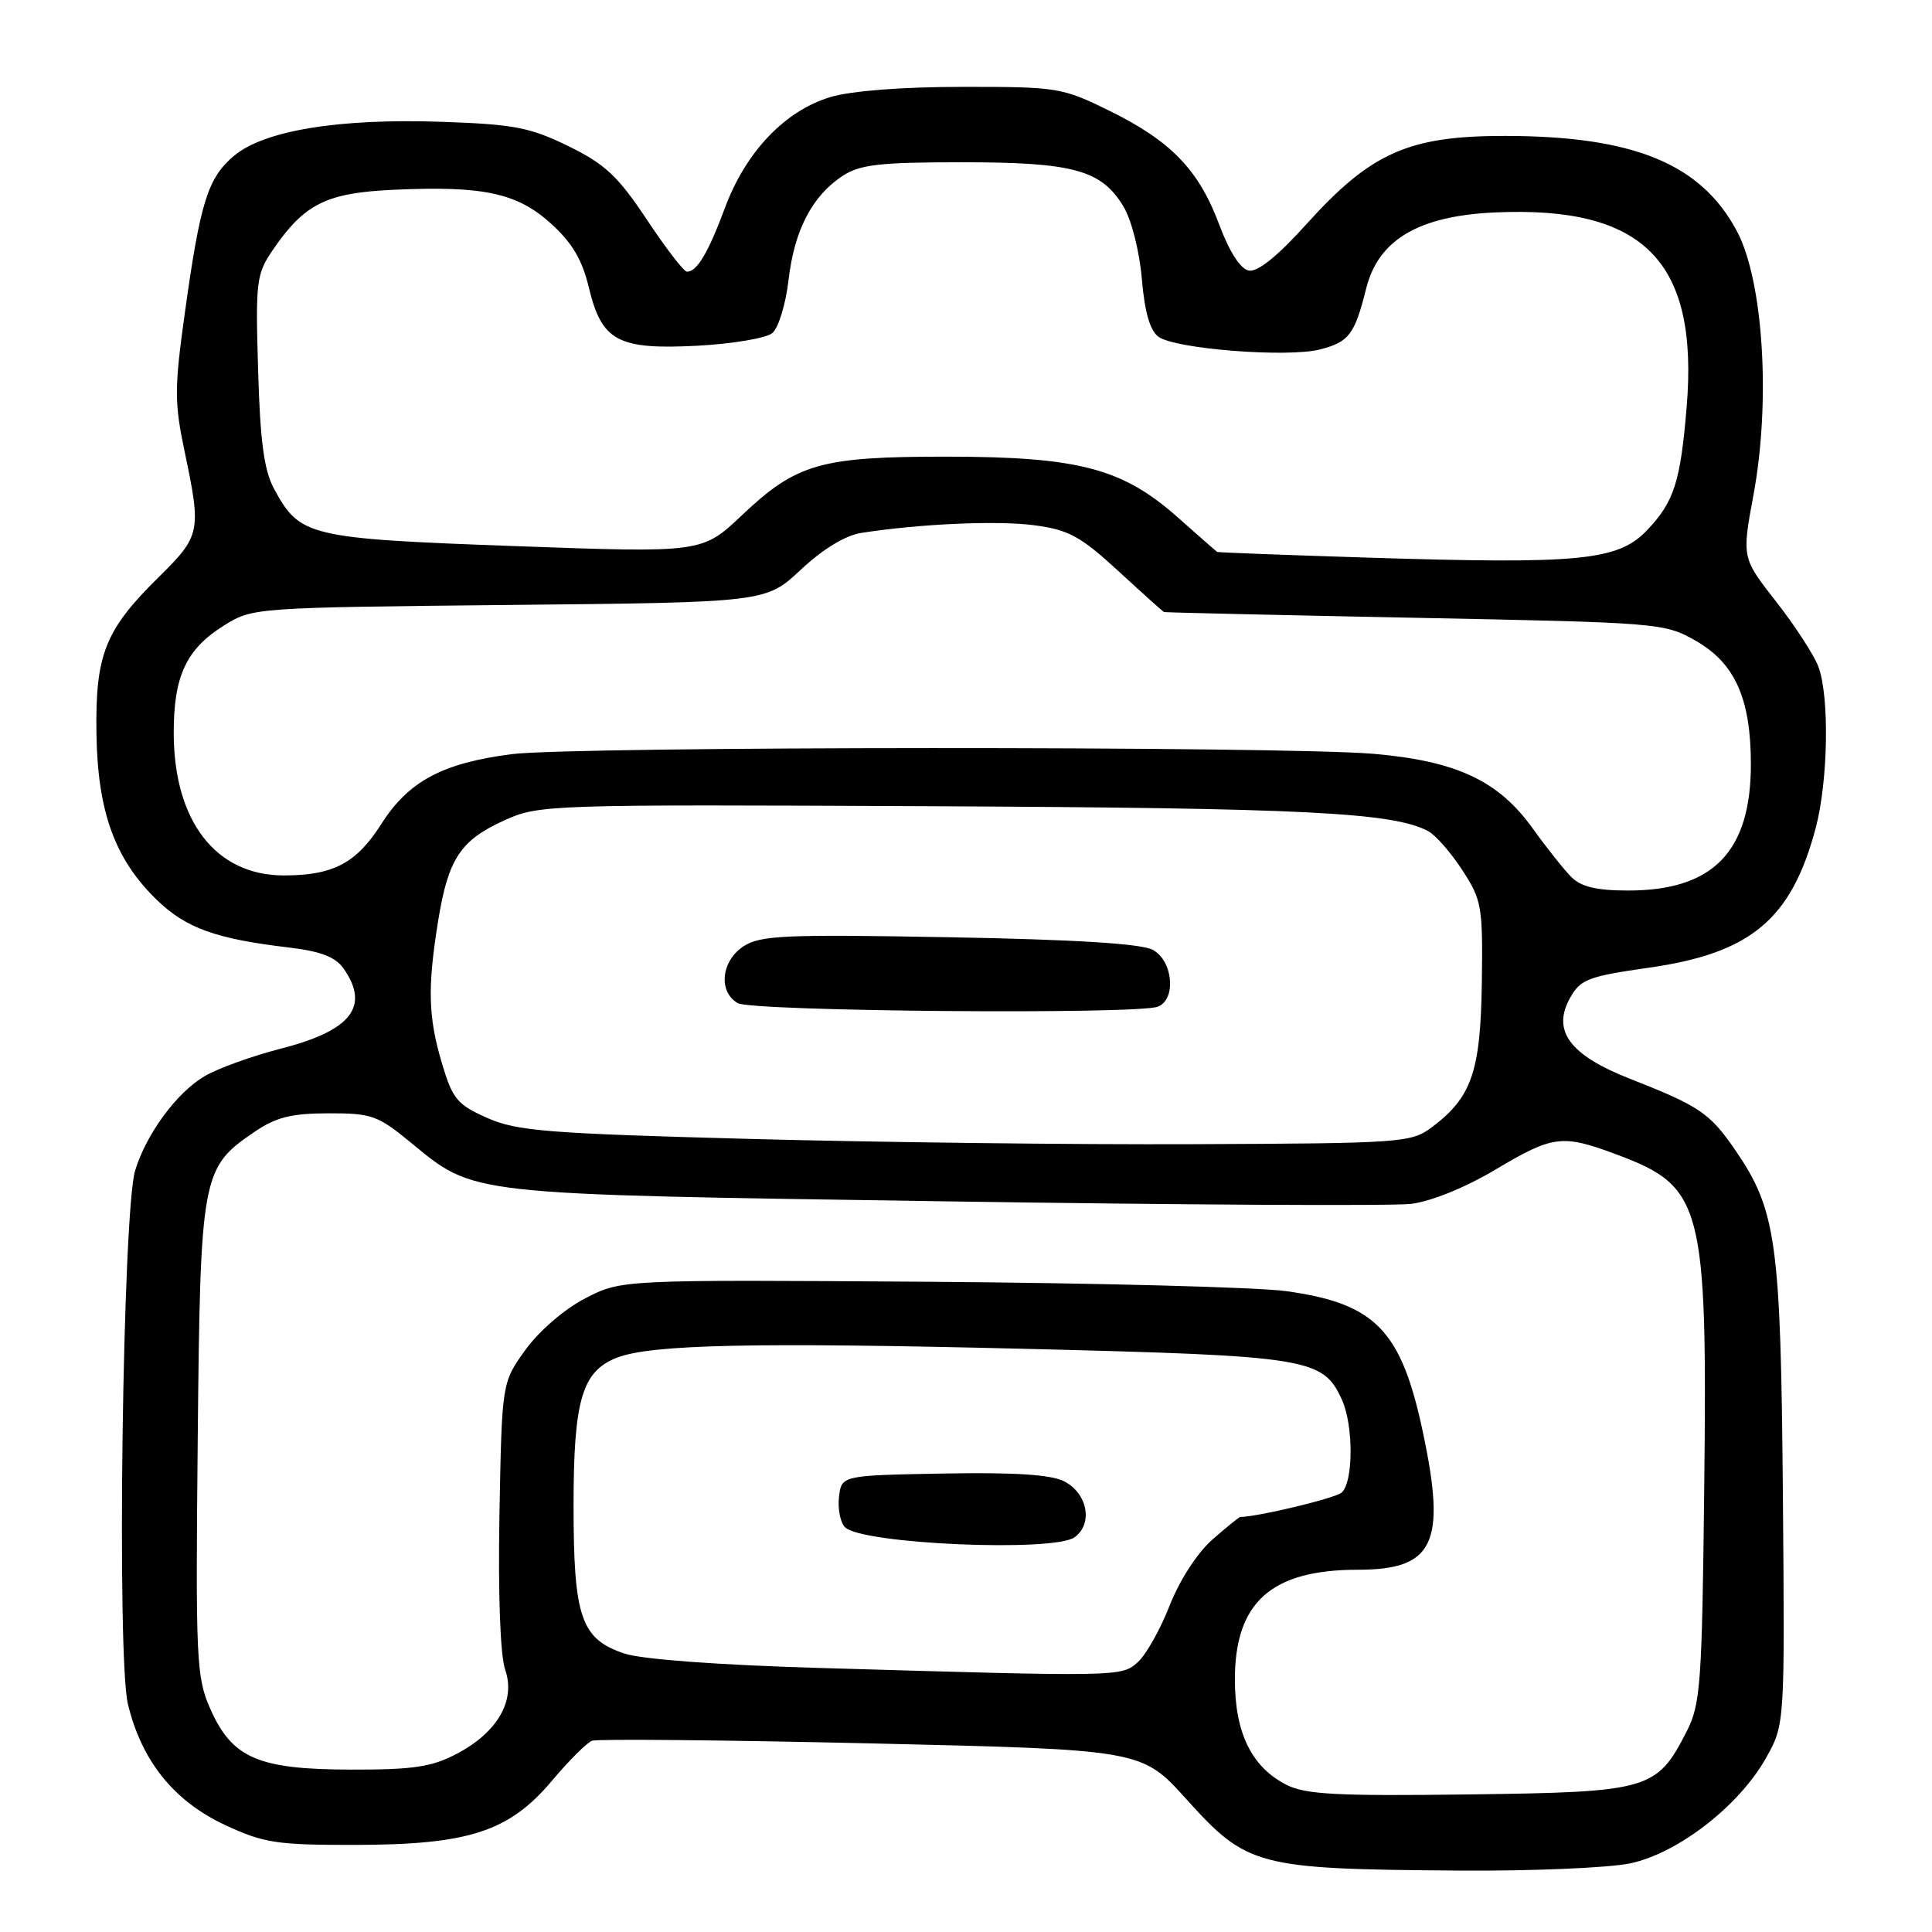 <?xml version="1.0" encoding="UTF-8" standalone="no"?>
<!DOCTYPE svg PUBLIC "-//W3C//DTD SVG 1.1//EN" "http://www.w3.org/Graphics/SVG/1.1/DTD/svg11.dtd" >
<svg xmlns="http://www.w3.org/2000/svg" xmlns:xlink="http://www.w3.org/1999/xlink" version="1.1" viewBox="0 0 256 256">
 <g >
 <path fill="currentColor"
d=" M 216.04 246.90 C 222.38 245.54 230.44 239.28 234.00 232.95 C 236.50 228.50 236.50 228.50 236.24 198.00 C 235.96 164.46 235.39 160.33 229.88 152.32 C 226.55 147.48 225.15 146.54 216.02 142.96 C 208.01 139.82 205.61 136.60 208.03 132.25 C 209.42 129.76 210.40 129.38 218.52 128.22 C 232.01 126.30 237.37 121.81 240.59 109.72 C 242.24 103.51 242.43 92.26 240.94 88.32 C 240.35 86.77 237.83 82.89 235.34 79.71 C 230.80 73.91 230.80 73.91 232.35 65.55 C 234.65 53.13 233.65 37.18 230.14 30.61 C 225.38 21.69 216.46 18.03 199.45 18.01 C 186.66 18.00 181.68 20.20 173.12 29.69 C 169.27 33.96 166.64 36.08 165.47 35.85 C 164.36 35.63 162.90 33.37 161.56 29.78 C 158.85 22.52 155.19 18.71 147.03 14.69 C 140.74 11.60 140.15 11.50 127.52 11.51 C 119.57 11.51 112.76 12.04 110.04 12.86 C 104.02 14.66 98.83 20.11 96.08 27.49 C 93.83 33.53 92.36 36.00 91.02 36.00 C 90.62 36.00 88.23 32.90 85.71 29.10 C 81.87 23.33 80.17 21.74 75.31 19.36 C 70.23 16.88 68.12 16.47 58.52 16.14 C 44.87 15.67 34.99 17.29 30.99 20.66 C 27.53 23.58 26.53 26.78 24.48 41.55 C 23.10 51.47 23.10 53.35 24.47 59.87 C 26.70 70.44 26.58 71.00 21.02 76.48 C 13.92 83.47 12.62 86.73 12.78 97.20 C 12.93 107.56 15.23 113.89 20.81 119.27 C 24.67 122.99 28.58 124.40 38.28 125.55 C 42.51 126.05 44.45 126.80 45.53 128.34 C 49.03 133.34 46.56 136.54 37.36 138.91 C 33.46 139.91 28.84 141.57 27.11 142.60 C 23.42 144.77 19.39 150.24 17.91 155.09 C 16.25 160.49 15.45 219.55 16.95 225.80 C 18.76 233.33 23.04 238.66 29.82 241.82 C 34.94 244.21 36.64 244.47 47.00 244.46 C 62.10 244.44 67.44 242.71 73.11 235.99 C 75.36 233.32 77.75 230.92 78.44 230.66 C 79.12 230.40 95.79 230.56 115.48 231.01 C 151.28 231.84 151.28 231.84 157.20 238.40 C 165.26 247.33 166.52 247.66 193.20 247.86 C 202.94 247.94 213.21 247.50 216.04 246.90 Z  M 170.45 236.49 C 165.85 234.15 163.62 229.61 163.63 222.53 C 163.63 212.31 168.46 208.00 179.90 208.00 C 190.02 208.00 191.67 204.52 188.54 189.77 C 185.67 176.24 182.26 172.72 170.41 171.08 C 166.61 170.56 145.24 170.00 122.92 169.84 C 82.33 169.56 82.33 169.56 77.56 172.03 C 74.80 173.45 71.45 176.34 69.64 178.84 C 66.50 183.19 66.50 183.19 66.18 200.69 C 65.99 211.36 66.29 219.38 66.94 221.25 C 68.36 225.33 65.92 229.56 60.50 232.40 C 57.20 234.13 54.74 234.50 46.50 234.48 C 34.19 234.46 30.76 232.97 27.86 226.42 C 26.02 222.26 25.91 219.99 26.20 190.74 C 26.54 155.75 26.72 154.74 33.66 150.02 C 36.56 148.04 38.57 147.53 43.49 147.52 C 49.18 147.50 50.05 147.80 54.29 151.28 C 63.02 158.43 61.12 158.22 125.00 159.18 C 156.62 159.66 184.51 159.81 186.96 159.52 C 189.61 159.20 194.14 157.37 198.13 154.99 C 205.84 150.41 206.98 150.27 214.30 153.01 C 225.62 157.25 226.24 159.63 225.82 197.06 C 225.53 223.16 225.33 225.82 223.50 229.41 C 219.52 237.19 218.57 237.46 194.68 237.77 C 177.13 238.00 172.98 237.78 170.45 236.49 Z  M 108.50 221.01 C 95.14 220.62 85.02 219.87 82.73 219.10 C 76.98 217.17 76.00 214.32 76.00 199.50 C 76.00 185.47 77.12 181.67 81.80 179.88 C 86.36 178.14 100.05 177.85 136.00 178.73 C 173.49 179.66 175.29 179.95 177.81 185.47 C 179.37 188.91 179.34 196.48 177.75 197.79 C 176.82 198.55 166.62 201.00 164.35 201.00 C 164.20 201.00 162.53 202.35 160.65 204.00 C 158.64 205.77 156.31 209.37 154.98 212.75 C 153.75 215.91 151.84 219.29 150.76 220.25 C 148.57 222.19 148.58 222.19 108.50 221.01 Z  M 142.40 203.69 C 144.87 201.89 144.10 197.86 141.00 196.28 C 139.26 195.39 134.41 195.08 125.00 195.25 C 111.50 195.50 111.50 195.50 111.17 198.37 C 110.99 199.95 111.35 201.75 111.97 202.37 C 114.19 204.60 139.66 205.70 142.40 203.69 Z  M 99.25 150.91 C 72.48 150.19 68.48 149.87 64.56 148.13 C 60.58 146.37 59.97 145.63 58.56 140.90 C 56.73 134.74 56.63 130.88 58.06 122.00 C 59.39 113.79 61.01 111.34 66.83 108.70 C 71.42 106.62 72.44 106.59 123.50 106.83 C 172.73 107.06 184.62 107.65 189.24 110.13 C 190.22 110.65 192.26 112.98 193.76 115.29 C 196.35 119.26 196.49 120.10 196.35 130.24 C 196.18 142.03 195.00 145.43 189.68 149.40 C 186.97 151.41 185.68 151.50 158.18 151.61 C 142.41 151.68 115.89 151.36 99.25 150.91 Z  M 153.42 133.39 C 155.89 132.44 155.44 127.31 152.75 125.86 C 151.23 125.04 142.47 124.49 125.77 124.19 C 103.97 123.79 100.75 123.94 98.52 125.39 C 95.56 127.33 95.14 131.40 97.75 132.92 C 99.63 134.02 150.66 134.45 153.42 133.39 Z  M 208.22 116.22 C 207.24 115.24 204.92 112.32 203.06 109.73 C 198.55 103.45 193.01 100.85 182.07 99.89 C 170.12 98.85 75.97 98.88 67.79 99.93 C 58.60 101.12 54.12 103.52 50.50 109.22 C 47.22 114.38 44.14 116.00 37.60 116.00 C 28.61 115.99 23.06 108.84 23.02 97.20 C 23.00 89.58 24.67 85.99 29.73 82.85 C 33.46 80.52 33.85 80.50 67.50 80.16 C 101.49 79.82 101.49 79.82 106.13 75.47 C 109.05 72.74 112.02 70.94 114.14 70.61 C 121.99 69.40 132.14 68.95 137.06 69.60 C 141.61 70.21 143.16 71.05 148.17 75.65 C 151.36 78.59 154.10 81.05 154.24 81.10 C 154.38 81.16 169.35 81.50 187.50 81.86 C 219.93 82.50 220.57 82.55 224.70 84.91 C 229.90 87.88 232.00 92.59 232.00 101.27 C 232.00 112.85 227.00 118.00 215.75 118.00 C 211.57 118.00 209.51 117.51 208.22 116.22 Z  M 181.00 73.88 C 170.28 73.54 161.40 73.21 161.28 73.13 C 161.16 73.06 158.80 70.99 156.03 68.53 C 148.74 62.06 142.91 60.52 125.50 60.51 C 108.73 60.50 105.57 61.40 98.30 68.28 C 93.03 73.26 93.03 73.26 68.19 72.36 C 40.82 71.36 39.72 71.10 36.30 64.74 C 34.98 62.29 34.47 58.44 34.20 49.00 C 33.85 37.23 33.97 36.30 36.17 33.09 C 40.33 27.01 43.26 25.55 52.11 25.15 C 64.04 24.60 68.51 25.56 72.99 29.61 C 75.80 32.15 77.14 34.40 78.02 38.08 C 79.73 45.22 81.87 46.36 92.44 45.81 C 97.07 45.56 101.52 44.81 102.33 44.14 C 103.15 43.46 104.12 40.29 104.49 37.08 C 105.25 30.50 107.62 25.95 111.66 23.30 C 113.96 21.80 116.57 21.50 127.46 21.50 C 142.24 21.50 145.95 22.52 148.87 27.37 C 149.93 29.14 150.99 33.30 151.30 36.96 C 151.67 41.33 152.38 43.81 153.50 44.62 C 155.72 46.25 170.64 47.41 174.92 46.30 C 178.76 45.31 179.50 44.32 181.02 38.24 C 182.64 31.76 187.97 28.61 198.07 28.15 C 217.83 27.25 225.10 34.63 223.49 53.95 C 222.67 63.86 221.81 66.51 218.26 70.24 C 214.39 74.30 209.44 74.78 181.00 73.88 Z "/>
</g>
</svg>